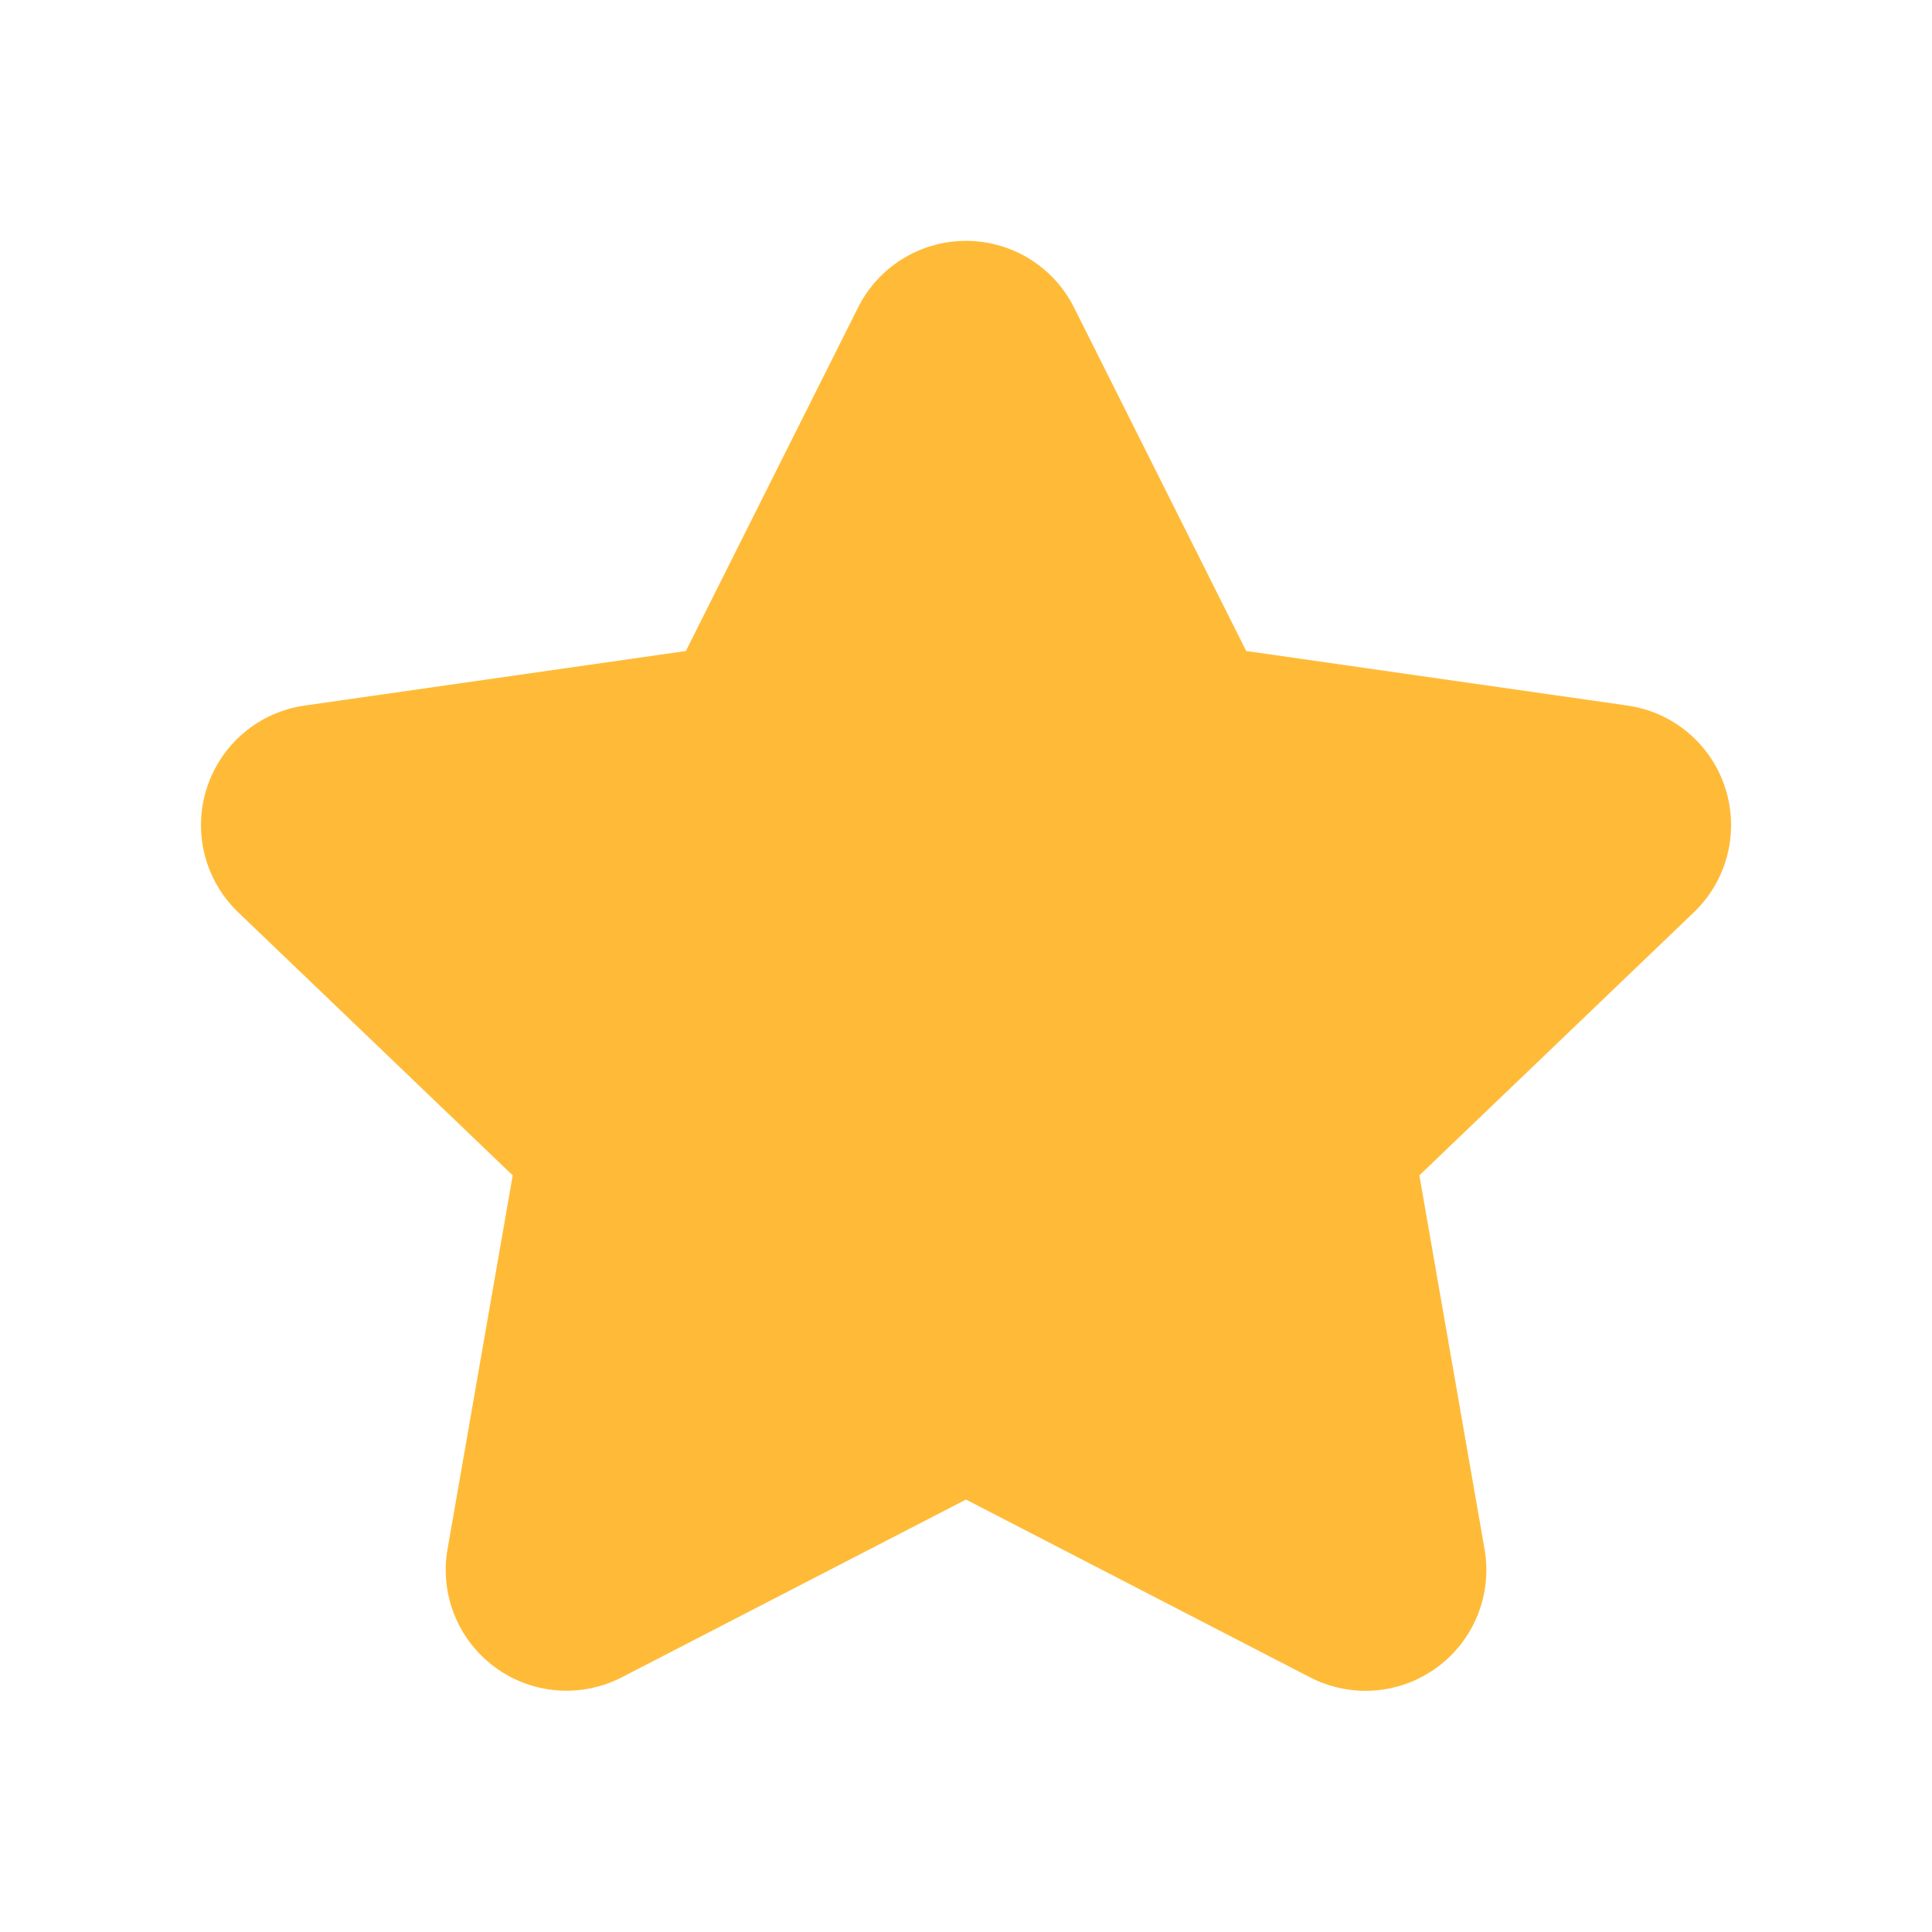 <svg
  width="24"
  height="24"
  viewBox="0 0 24 24"
  fill="none"
  xmlns="http://www.w3.org/2000/svg"
>
  <path
    fill-rule="evenodd"
    clip-rule="evenodd"
    d="M7.732 20.832C7.225 21.097 6.611 21.051 6.15 20.712C5.689 20.374 5.46 19.803 5.56 19.24L6.369 14.601L2.962 11.336C2.545 10.938 2.392 10.338 2.569 9.79C2.745 9.242 3.219 8.843 3.789 8.764L8.52 8.087L10.656 3.826C10.909 3.315 11.43 2.992 12 2.992C12.571 2.992 13.092 3.315 13.345 3.826L15.481 8.087L20.212 8.764C20.782 8.843 21.256 9.242 21.432 9.79C21.608 10.338 21.456 10.938 21.039 11.336L17.632 14.601L18.441 19.241C18.541 19.804 18.312 20.375 17.851 20.713C17.39 21.052 16.776 21.098 16.269 20.834L12 18.628L7.732 20.832Z"
    fill="#FFBB38"
  />
</svg>
